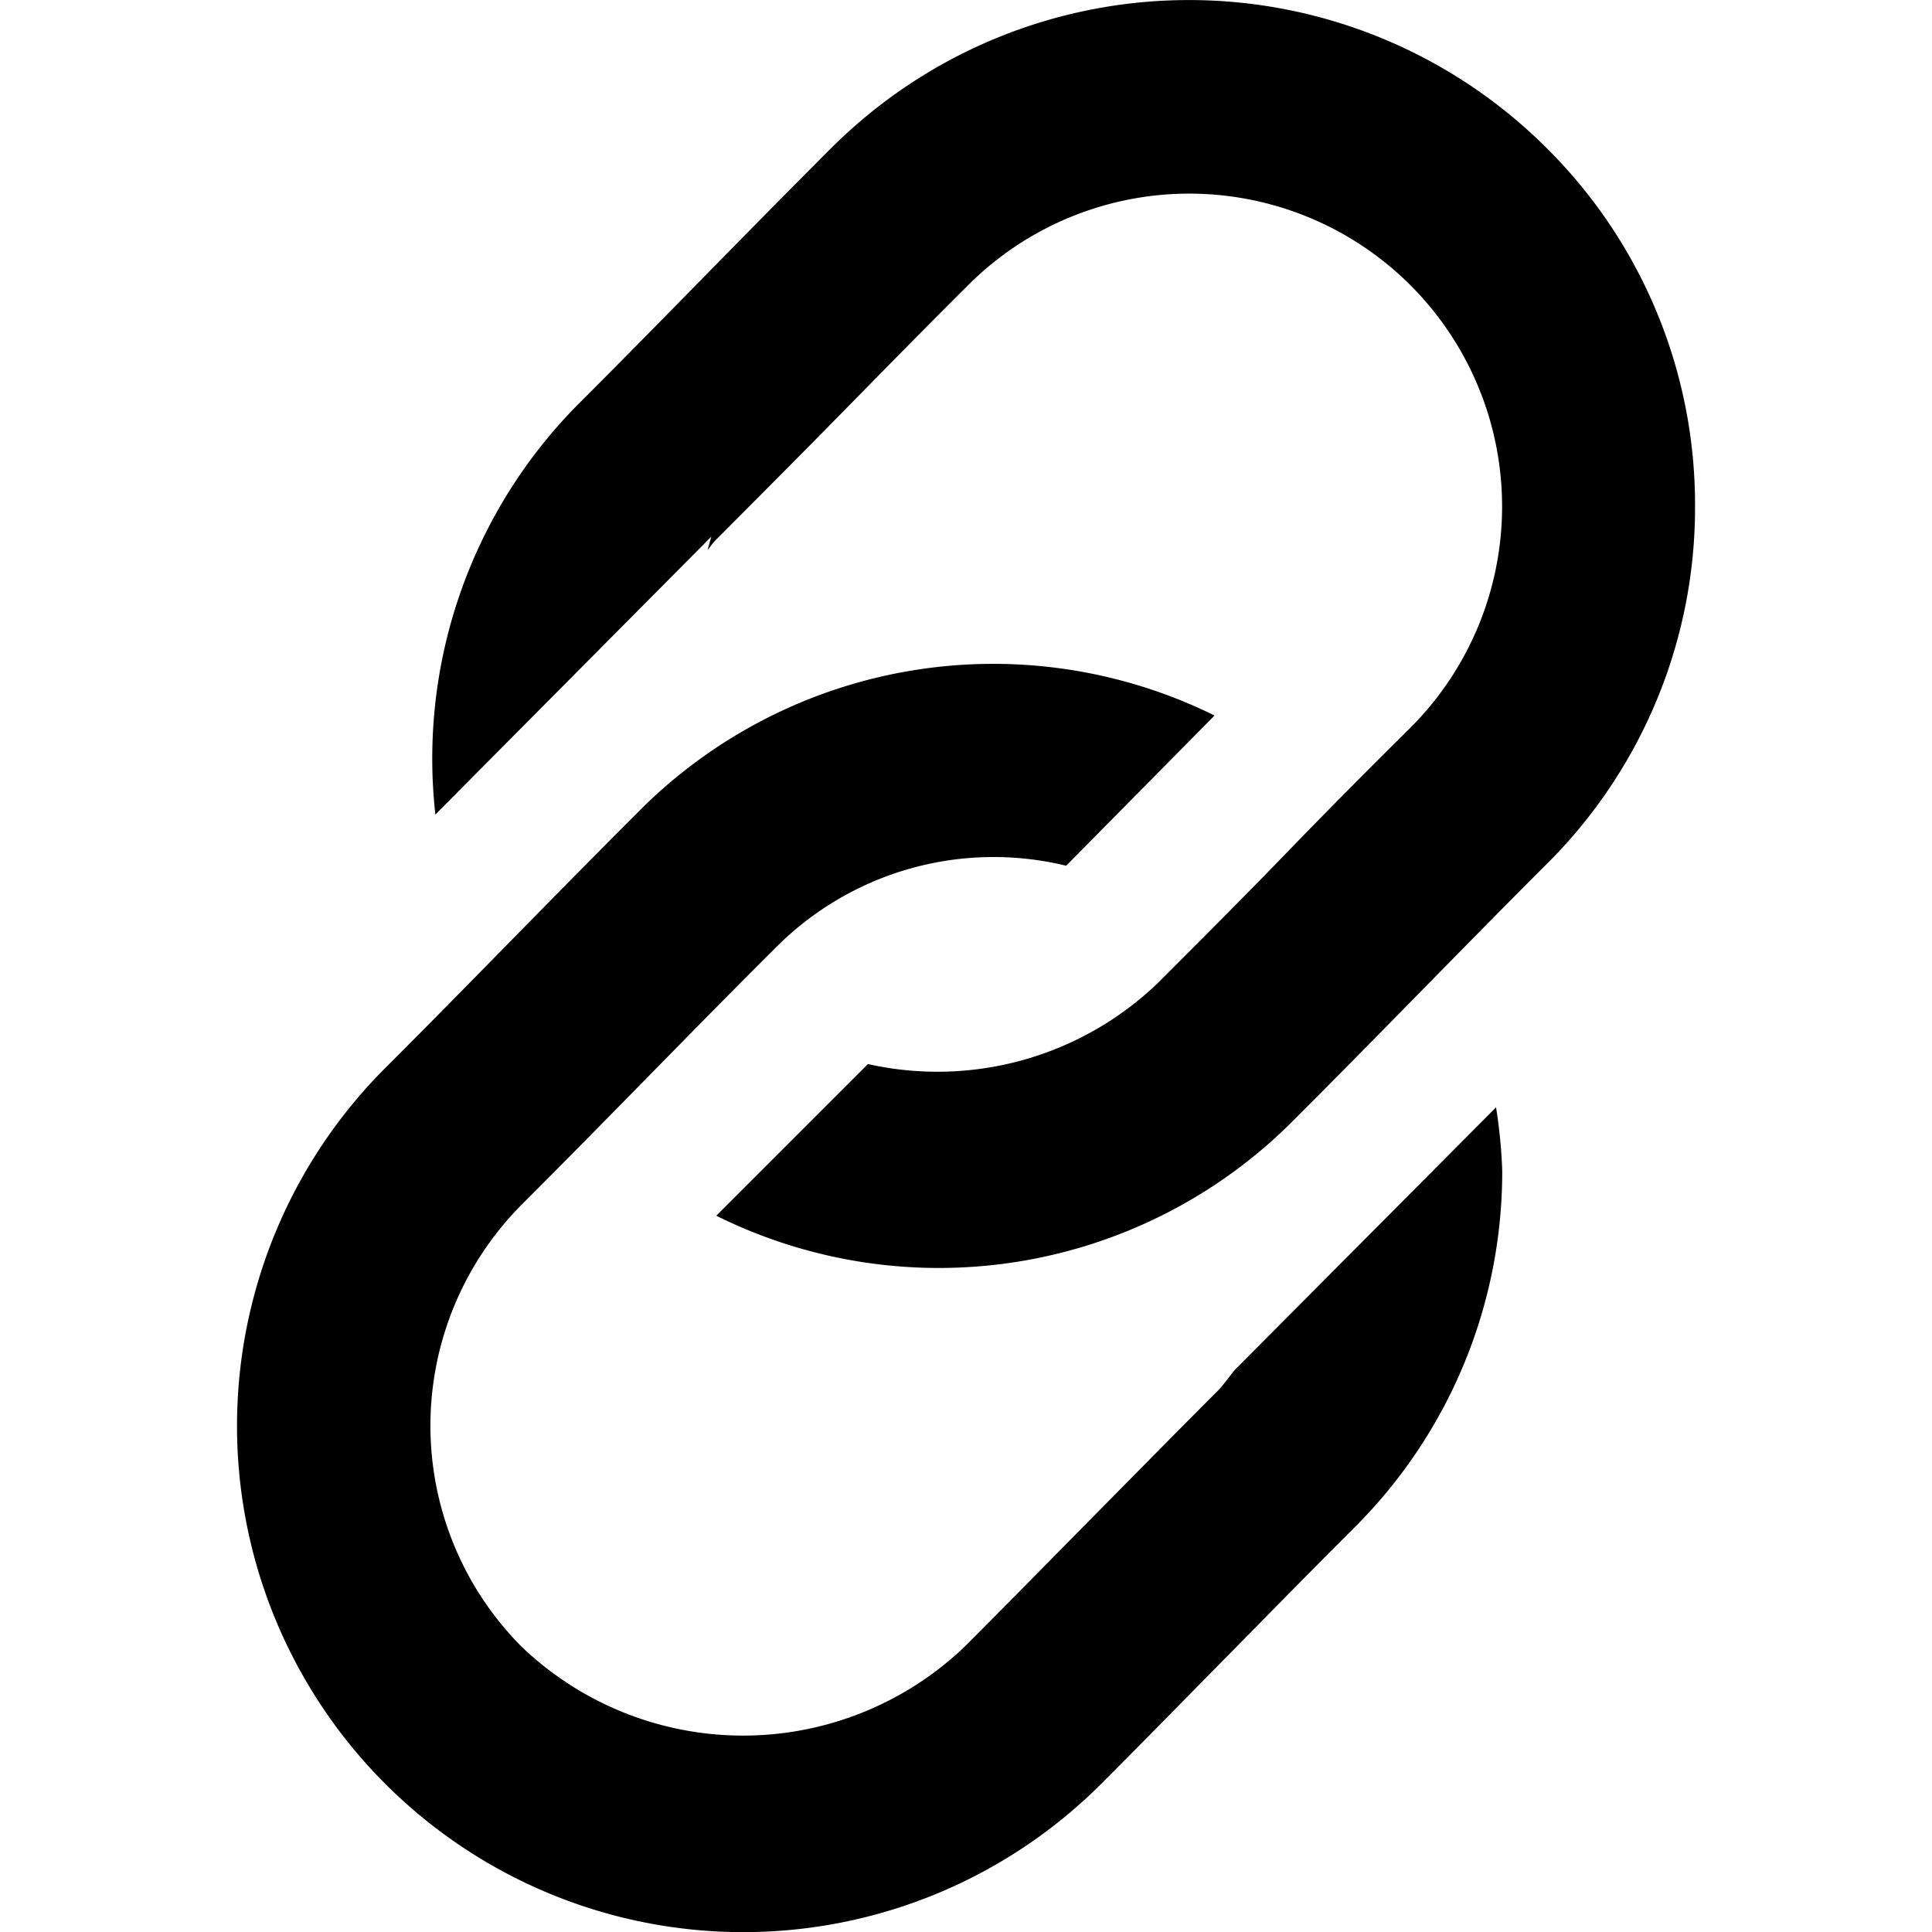 <svg xmlns="http://www.w3.org/2000/svg" width="20" height="20" viewBox="0 0 20 20" fill="currentColor"><g clip-path="url(#clip0_473_44)"><path d="M17.547 5.239a5.2 5.2 0 01-1.535 3.705c-.442.441-.858.866-1.274 1.289-.438.447-.876.893-1.342 1.359a5.175 5.175 0 01-5.981.993l1.57-1.57a3.292 3.292 0 003-.838c.461-.461.9-.9 1.329-1.344.429-.444.84-.857 1.287-1.3a3.238 3.238 0 10-4.58-4.58c-.456.454-.883.89-1.311 1.326-.428.436-.856.865-1.31 1.321-.028.029-.047.063-.075.092l.038-.136-2.856 2.876a5.208 5.208 0 011.48-4.249c.45-.449.871-.879 1.293-1.309.422-.43.865-.881 1.324-1.34a5.24 5.24 0 017.408 0 5.2 5.2 0 011.535 3.705zm-4.764 8.942c-.062.074-.115.155-.184.224-.447.447-.868.876-1.287 1.3-.419.424-.868.883-1.329 1.344a3.317 3.317 0 01-4.581 0 3.244 3.244 0 010-4.58c.453-.453.88-.888 1.306-1.322.426-.434.855-.872 1.311-1.326a3.181 3.181 0 013.018-.859l1.536-1.555a5.173 5.173 0 00-5.968 1c-.459.459-.892.9-1.324 1.34-.432.44-.843.86-1.293 1.309a5.24 5.24 0 007.412 7.41c.466-.466.9-.912 1.342-1.359.416-.423.832-.848 1.274-1.289a5.2 5.2 0 001.535-3.7 5.287 5.287 0 00-.064-.655l-2.704 2.718z"/></g><defs><clipPath id="clip0_473_44"><path d="M0 0h20v20H0z"/></clipPath></defs></svg>